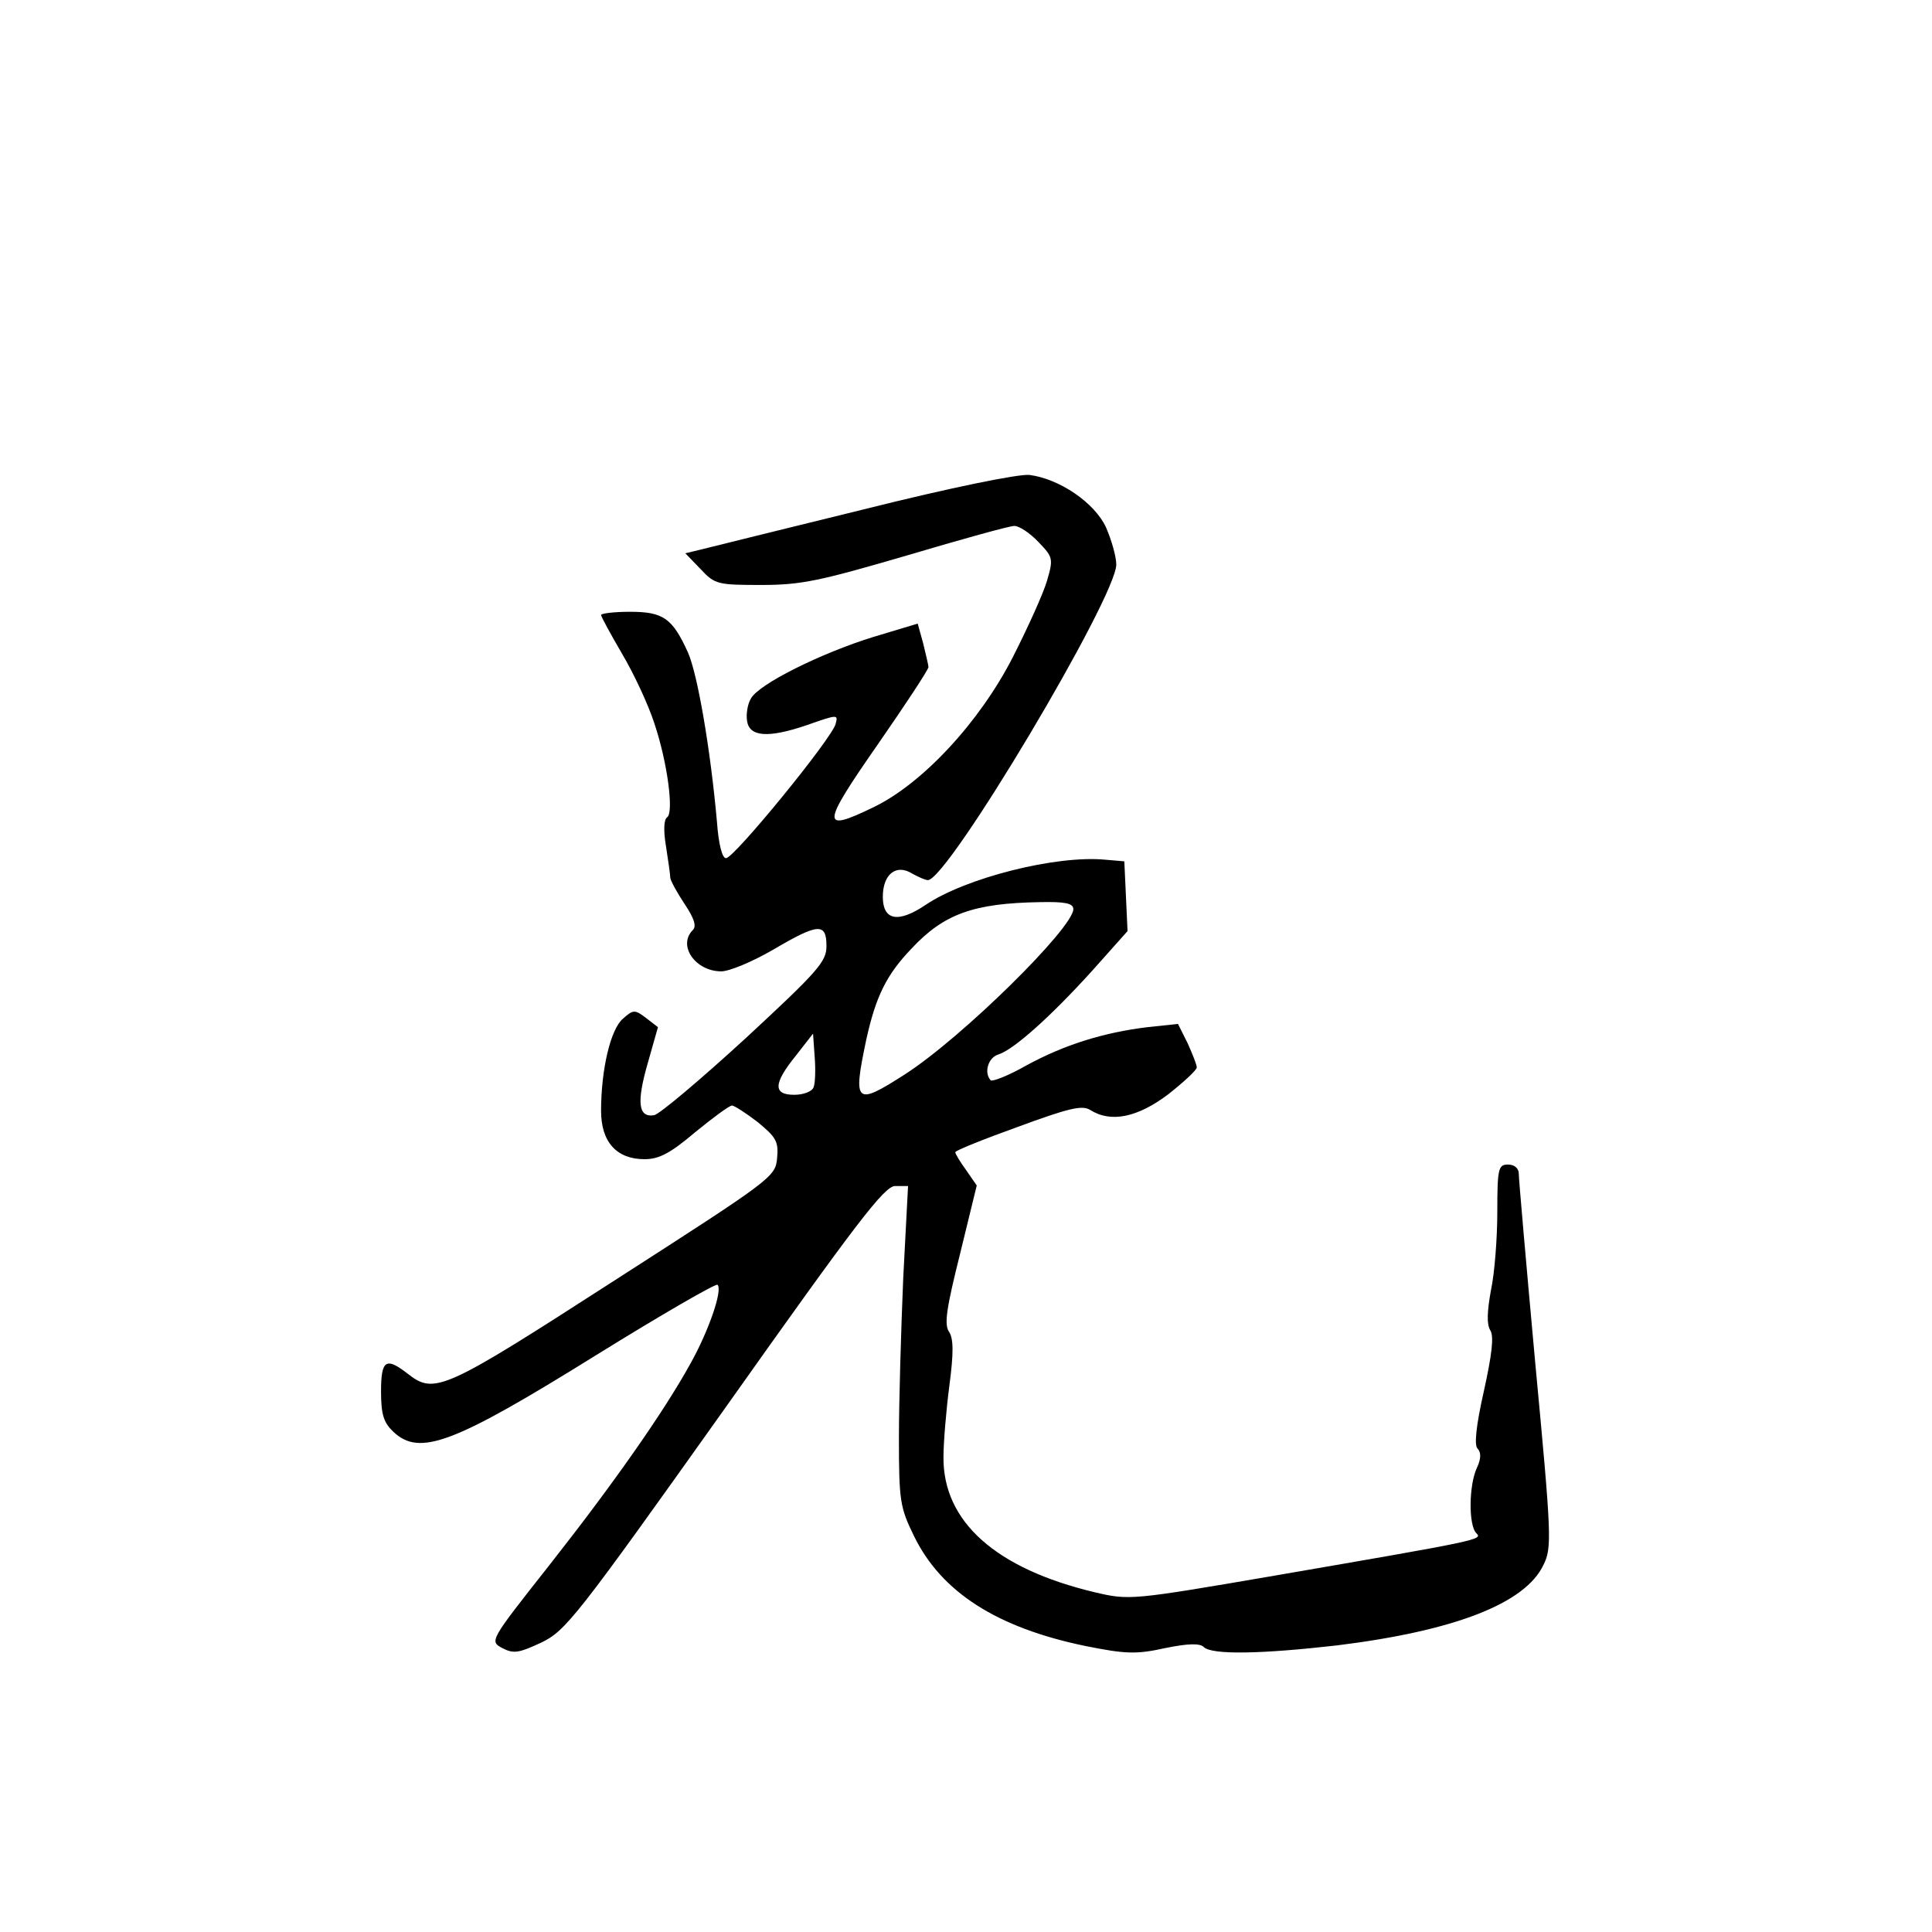 <?xml version="1.0" standalone="no"?>
<!DOCTYPE svg PUBLIC "-//W3C//DTD SVG 20010904//EN"
 "http://www.w3.org/TR/2001/REC-SVG-20010904/DTD/svg10.dtd">
<svg version="1.0" xmlns="http://www.w3.org/2000/svg"
 width="360pt" height="360pt" viewBox="0 0 360 360"
 preserveAspectRatio="xMidYMid meet">
<g transform="translate(0,360) scale(0.1,-0.1)"
fill="#000000" stroke="none">
<path d="M1610 2651 c-151 -37 -288 -71 -304 -75 l-29 -7 29 -30 c26 -28 32
-29 113 -29 75 0 110 8 271 55 101 30 191 55 200 55 9 0 29 -13 45 -30 27 -28
28 -31 16 -72 -7 -24 -36 -88 -64 -143 -62 -121 -168 -235 -259 -279 -99 -48
-98 -35 7 116 52 75 95 140 95 145 0 4 -5 24 -10 45 l-10 36 -83 -25 c-97 -30
-214 -88 -228 -115 -6 -10 -9 -29 -7 -41 4 -30 39 -33 112 -8 57 20 58 20 53
2 -6 -26 -189 -250 -204 -250 -7 -1 -14 25 -17 67 -12 135 -36 275 -54 316
-29 64 -46 76 -108 76 -30 0 -54 -3 -54 -6 0 -3 18 -36 39 -72 22 -37 49 -95
60 -129 25 -74 37 -168 24 -176 -6 -4 -7 -25 -2 -54 4 -26 8 -53 8 -59 1 -6
13 -28 27 -49 18 -27 22 -41 15 -48 -29 -29 5 -77 53 -77 15 0 58 18 96 40 85
50 100 51 100 7 0 -29 -16 -47 -151 -172 -84 -77 -160 -141 -170 -143 -30 -5
-33 24 -12 97 l19 67 -22 17 c-21 16 -24 16 -43 -1 -23 -19 -41 -94 -41 -172
0 -58 29 -90 81 -90 27 0 48 11 94 50 33 27 64 50 69 50 4 0 26 -14 48 -31 34
-28 39 -36 36 -67 -3 -35 -9 -39 -303 -228 -318 -205 -335 -213 -385 -174 -41
32 -50 26 -50 -33 0 -43 5 -58 23 -75 49 -46 111 -23 378 143 121 75 223 134
226 131 10 -10 -17 -87 -50 -146 -50 -91 -145 -226 -263 -376 -112 -142 -112
-142 -88 -155 21 -11 31 -9 72 10 46 22 65 46 343 437 245 346 297 414 317
414 l24 0 -9 -172 c-4 -95 -8 -229 -8 -298 0 -116 2 -129 28 -182 51 -105 155
-171 319 -205 75 -15 95 -16 149 -4 44 9 65 9 72 2 15 -15 108 -13 248 3 219
27 351 78 385 150 16 32 15 54 -15 373 -17 186 -31 346 -31 356 0 10 -8 17
-20 17 -18 0 -20 -7 -20 -88 0 -49 -5 -115 -12 -147 -7 -39 -8 -63 -1 -74 7
-11 3 -45 -12 -113 -15 -66 -18 -101 -12 -107 7 -7 7 -19 -1 -36 -15 -32 -16
-107 -1 -122 12 -12 7 -13 -376 -79 -268 -46 -271 -46 -335 -31 -185 44 -283
132 -282 252 0 27 5 87 11 133 8 61 8 88 -1 101 -9 14 -4 45 21 145 l31 127
-20 29 c-11 15 -20 30 -20 33 0 3 52 24 116 47 95 35 120 41 135 32 39 -25 89
-14 146 29 29 23 53 45 53 50 0 5 -8 25 -17 45 l-18 36 -57 -6 c-81 -10 -153
-32 -225 -71 -33 -19 -64 -31 -67 -28 -13 14 -5 42 14 48 29 9 98 71 175 156
l66 74 -3 65 -3 65 -35 3 c-92 9 -261 -34 -335 -84 -52 -35 -80 -29 -80 15 0
42 25 62 55 43 11 -6 24 -12 29 -12 37 0 351 527 351 588 0 15 -9 46 -19 69
-21 46 -87 91 -143 98 -20 2 -144 -23 -308 -64z m390 -745 c0 -35 -208 -240
-314 -308 -92 -59 -97 -55 -72 64 18 82 38 122 85 171 60 64 115 84 239 86 46
1 62 -2 62 -13z m-484 -332 c-3 -8 -19 -14 -36 -14 -40 0 -39 21 3 73 l32 41
3 -43 c2 -24 1 -50 -2 -57z"/>
</g>
</svg>
